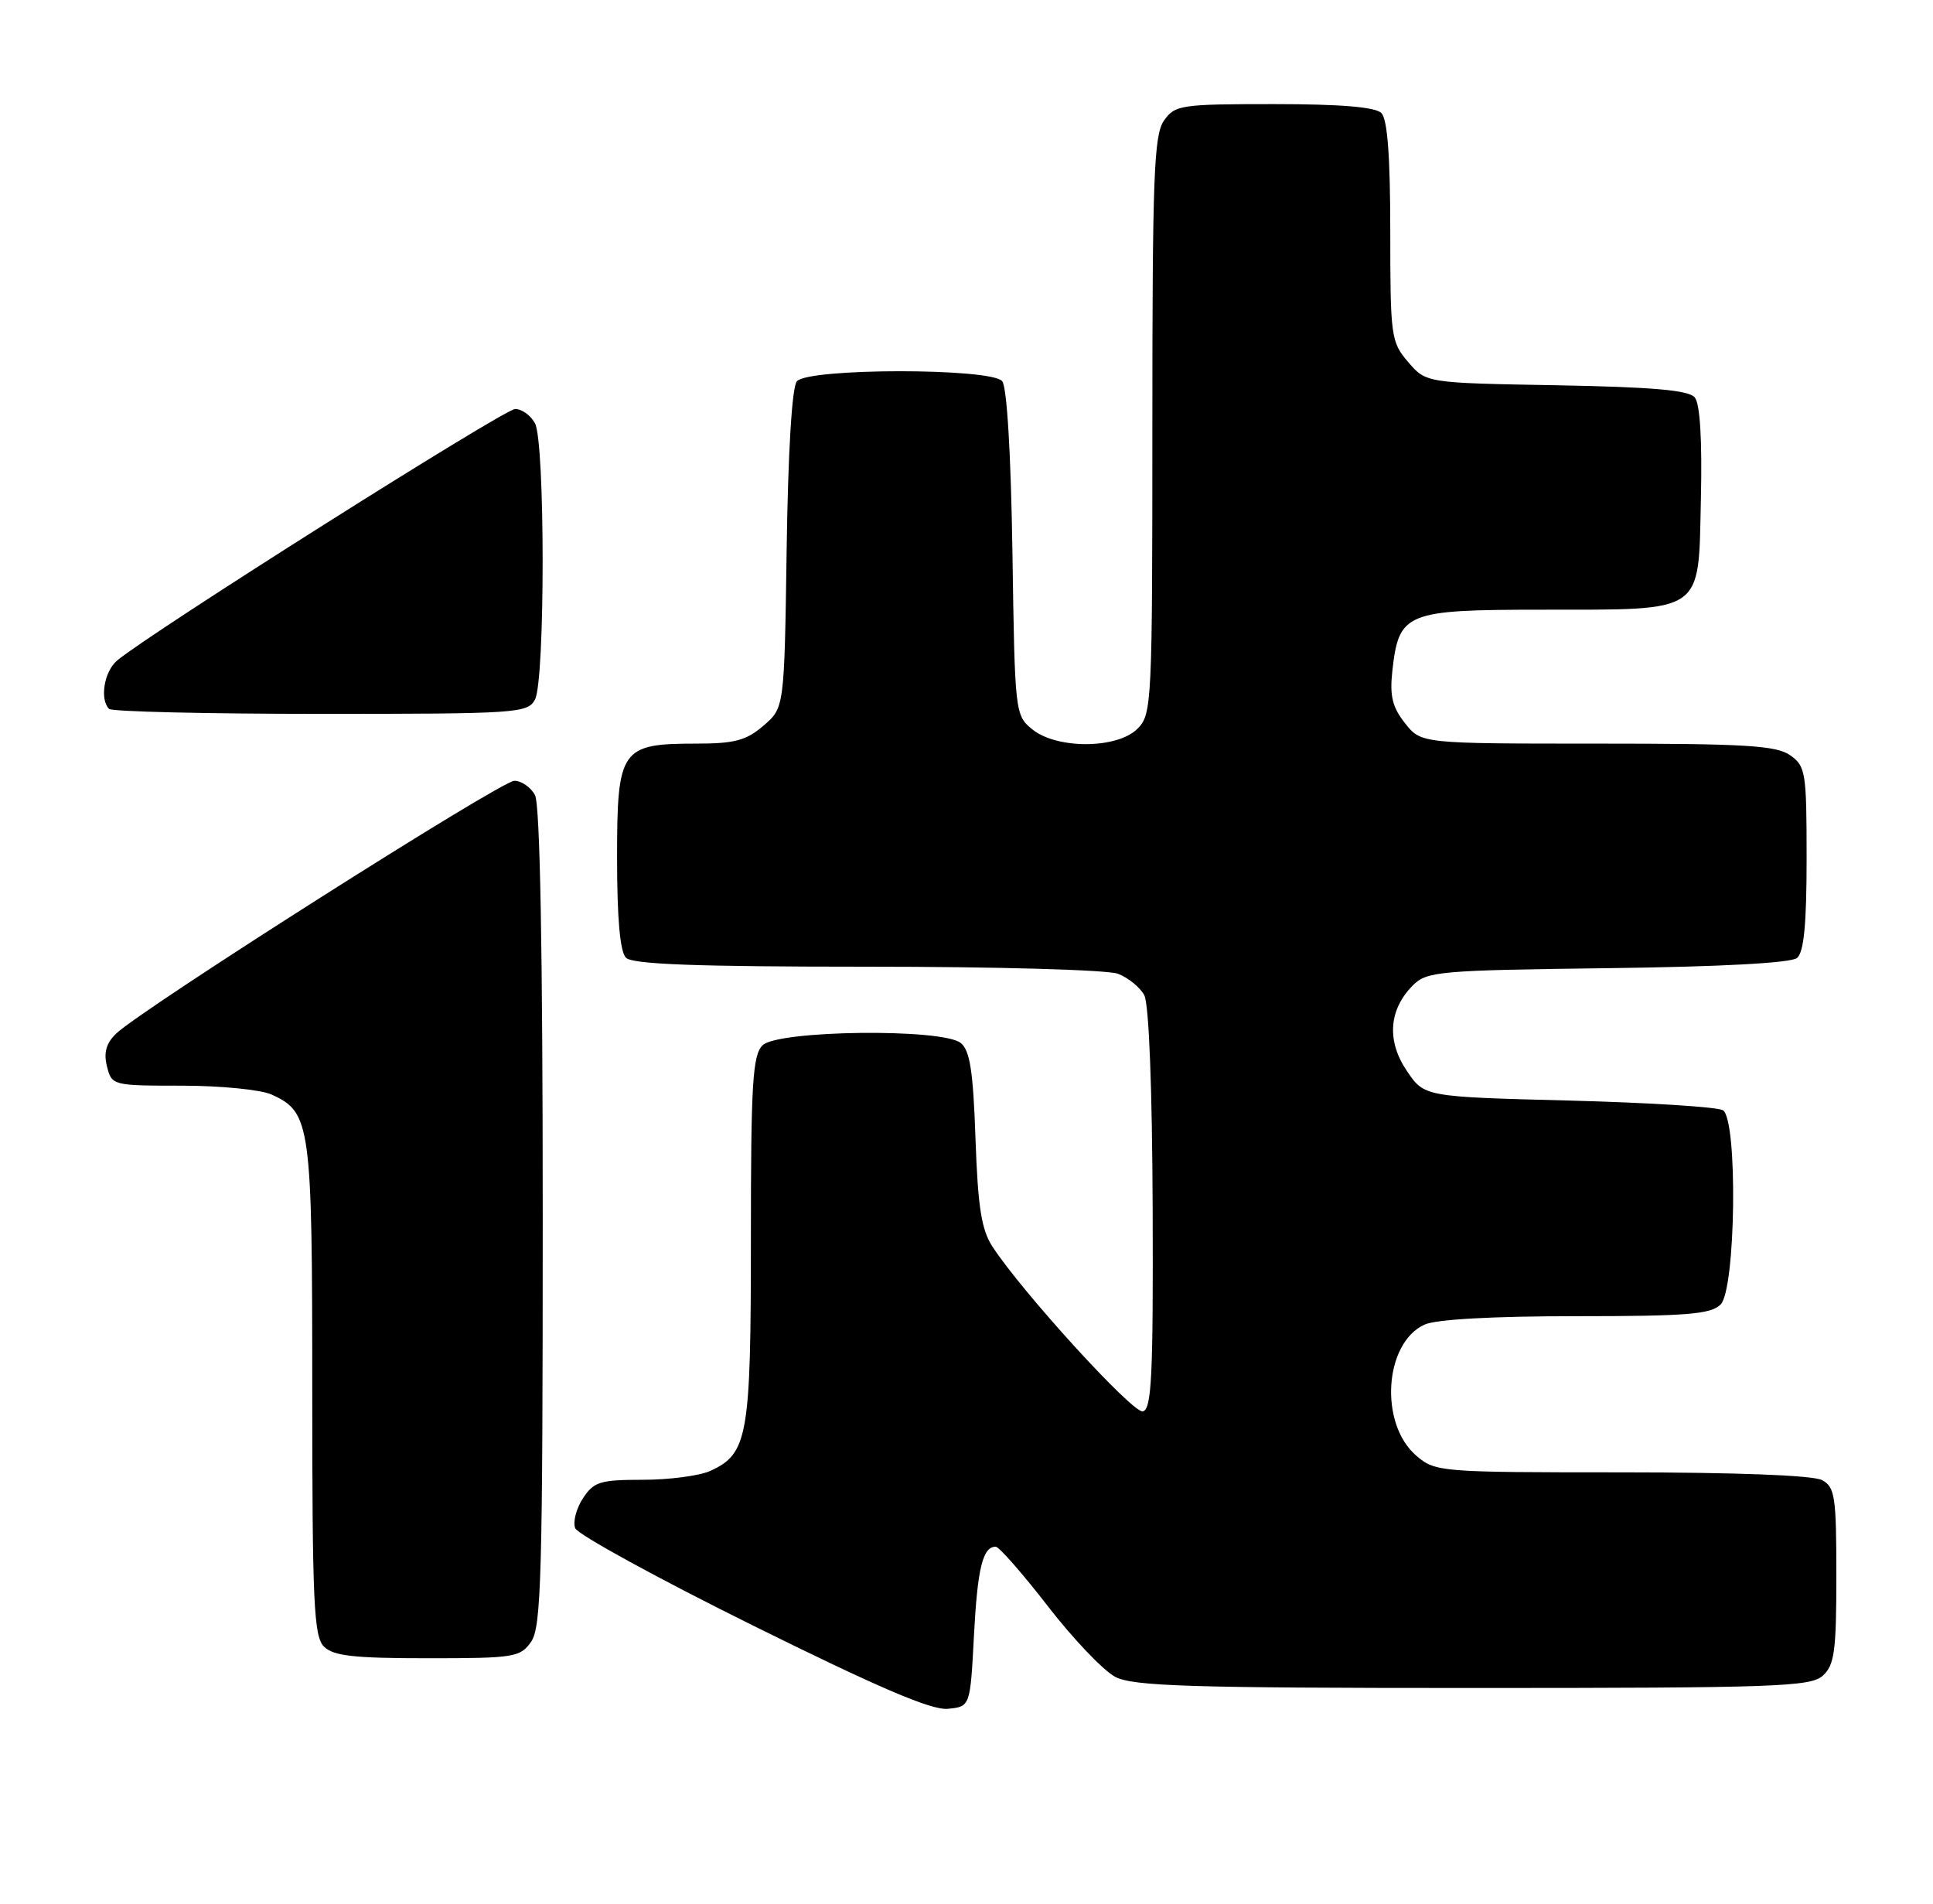 <?xml version="1.0" encoding="UTF-8" standalone="no"?>
<!DOCTYPE svg PUBLIC "-//W3C//DTD SVG 1.1//EN" "http://www.w3.org/Graphics/SVG/1.1/DTD/svg11.dtd" >
<svg xmlns="http://www.w3.org/2000/svg" xmlns:xlink="http://www.w3.org/1999/xlink" version="1.1" viewBox="0 0 260 256">
 <g >
 <path fill="currentColor"
d=" M 131.00 220.00 C 131.48 210.87 132.18 208.00 133.93 208.00 C 134.38 208.00 137.54 211.61 140.95 216.01 C 144.36 220.42 148.44 224.69 150.02 225.51 C 152.45 226.76 160.05 227.00 198.12 227.00 C 238.80 227.00 243.53 226.83 245.17 225.35 C 246.75 223.92 247.00 222.05 247.00 211.88 C 247.00 201.23 246.81 199.97 245.07 199.04 C 243.88 198.40 233.45 198.00 218.12 198.00 C 193.62 198.00 193.06 197.95 190.49 195.75 C 185.49 191.45 186.18 180.61 191.61 178.13 C 193.16 177.42 200.82 177.00 211.98 177.00 C 226.90 177.00 230.12 176.74 231.43 175.43 C 233.48 173.38 233.76 150.61 231.75 149.31 C 231.06 148.86 221.74 148.28 211.04 148.00 C 191.58 147.50 191.58 147.50 189.22 144.00 C 186.49 139.96 186.80 135.76 190.05 132.50 C 191.92 130.63 193.59 130.48 216.24 130.20 C 231.51 130.01 240.90 129.50 241.71 128.83 C 242.64 128.06 243.00 124.27 243.00 115.43 C 243.00 103.84 242.87 103.02 240.78 101.56 C 238.92 100.25 234.69 100.00 214.85 100.00 C 191.15 100.00 191.15 100.00 188.98 97.25 C 187.27 95.09 186.91 93.58 187.28 90.21 C 188.16 82.36 189.03 82.00 207.40 81.99 C 229.45 81.97 228.43 82.67 228.78 67.11 C 228.96 59.20 228.67 54.31 227.96 53.45 C 227.14 52.47 222.37 52.05 209.34 51.81 C 191.82 51.50 191.82 51.50 189.41 48.69 C 187.10 46.00 187.00 45.28 187.00 31.14 C 187.00 21.01 186.62 16.02 185.80 15.20 C 184.99 14.39 180.32 14.00 171.36 14.00 C 158.81 14.00 158.03 14.12 156.56 16.22 C 155.21 18.14 155.00 23.74 155.00 57.22 C 155.00 94.67 154.93 96.07 153.00 98.00 C 150.28 100.72 142.18 100.77 138.86 98.09 C 136.53 96.20 136.50 95.90 136.18 74.35 C 135.98 61.08 135.44 52.03 134.80 51.26 C 133.31 49.47 108.67 49.48 107.18 51.28 C 106.52 52.07 106.00 60.74 105.81 73.87 C 105.50 95.18 105.50 95.18 102.69 97.59 C 100.38 99.58 98.80 100.00 93.67 100.00 C 83.49 100.00 83.00 100.70 83.00 115.36 C 83.00 123.55 83.40 128.00 84.20 128.80 C 85.08 129.68 93.67 130.00 116.63 130.00 C 133.99 130.00 148.98 130.42 150.37 130.95 C 151.75 131.48 153.34 132.77 153.91 133.83 C 154.54 135.00 154.98 146.29 155.04 162.63 C 155.12 185.12 154.90 189.55 153.71 189.80 C 152.36 190.08 137.48 173.77 133.49 167.64 C 132.01 165.38 131.53 162.32 131.21 153.14 C 130.90 144.02 130.46 141.23 129.21 140.25 C 126.69 138.27 104.61 138.54 102.57 140.57 C 101.23 141.91 101.00 145.70 101.00 166.62 C 101.00 193.21 100.60 195.49 95.53 197.81 C 94.09 198.46 90.01 199.00 86.48 199.00 C 80.73 199.00 79.87 199.26 78.41 201.49 C 77.51 202.86 77.04 204.67 77.37 205.51 C 77.69 206.35 88.42 212.23 101.22 218.57 C 118.23 226.99 125.29 230.01 127.49 229.80 C 130.50 229.50 130.50 229.50 131.00 220.00 Z  M 71.44 220.78 C 72.81 218.83 73.00 211.73 73.00 163.71 C 73.00 127.82 72.64 108.20 71.96 106.93 C 71.40 105.87 70.14 105.00 69.18 105.00 C 67.40 105.00 19.04 135.70 15.62 139.00 C 14.28 140.30 13.92 141.56 14.39 143.41 C 15.03 145.97 15.15 146.00 24.47 146.00 C 29.66 146.00 35.09 146.54 36.53 147.19 C 41.79 149.59 42.00 151.10 42.00 186.88 C 42.00 215.53 42.21 220.06 43.57 221.43 C 44.83 222.69 47.60 223.00 57.51 223.00 C 69.17 223.00 69.98 222.87 71.44 220.78 Z  M 71.96 94.07 C 73.33 91.51 73.33 59.49 71.96 56.93 C 71.40 55.87 70.19 55.00 69.29 55.00 C 67.83 55.00 20.05 85.19 15.75 88.83 C 14.01 90.30 13.39 94.05 14.67 95.33 C 15.03 95.70 27.84 96.00 43.13 96.00 C 69.59 96.00 70.98 95.91 71.96 94.07 Z "/>
</g>
</svg>